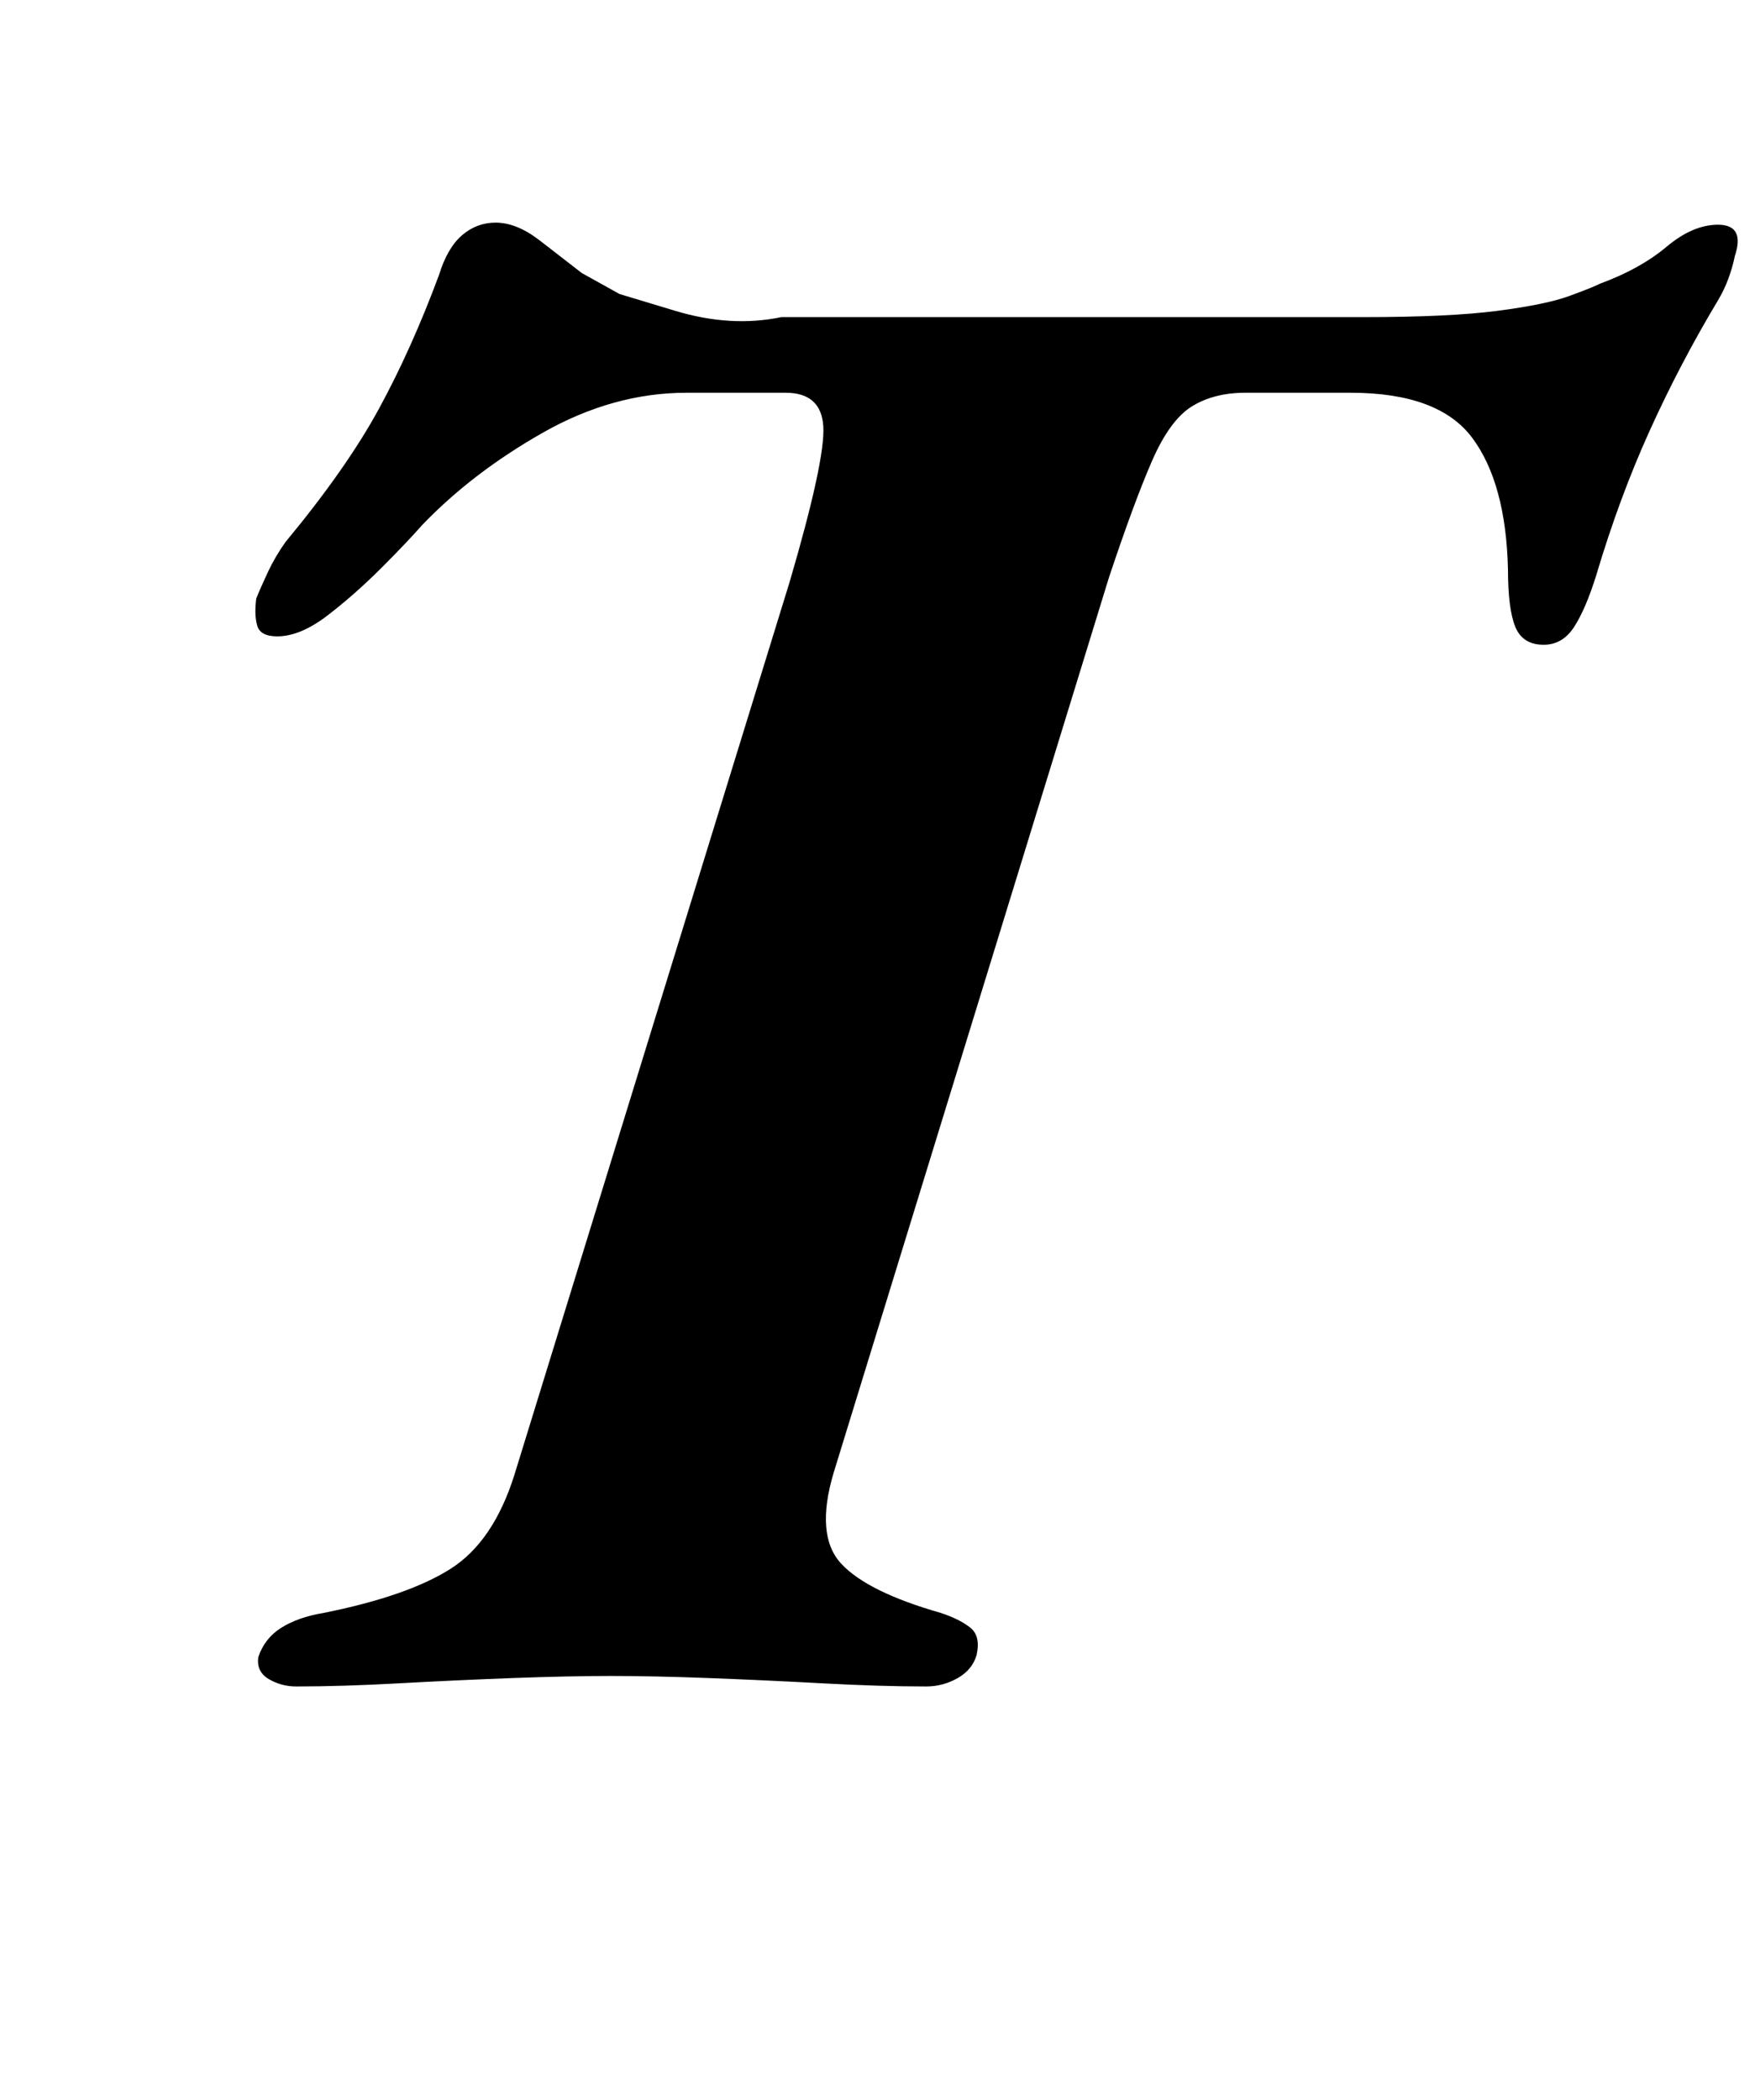 <?xml version="1.0" standalone="no"?>
<!DOCTYPE svg PUBLIC "-//W3C//DTD SVG 1.1//EN" "http://www.w3.org/Graphics/SVG/1.1/DTD/svg11.dtd" >
<svg xmlns="http://www.w3.org/2000/svg" xmlns:xlink="http://www.w3.org/1999/xlink" version="1.1" viewBox="-10 0 838 1000">
  <g transform="matrix(1 0 0 -1 0 800)">
   <path fill="currentColor"
d="M131 -3q-7 0 -13 3.5t-5 10.5q3 9 11 14t20 7q40 8 60.5 21t30.5 45l131 425q17 58 16 74t-18 16h-47q-35 0 -68.5 -19t-57.5 -44q-7 -8 -19.5 -20.5t-25.5 -22.5t-24 -10q-8 0 -9.5 5t-0.5 13q2 5 5.5 12.5t8.5 14.5q29 35 44.5 63.5t28.5 63.5q4 13 11 19t16 6
q10 0 21 -8.5t20 -15.5l18 -10t26.5 -8t50.5 -3h277q41 0 64 3t34 7t15 6q19 7 31.5 17.5t24.5 10.5q13 0 8 -15q-1 -5 -3 -10.5t-5 -10.5q-18 -30 -32.5 -62t-25.5 -69q-5 -16 -10.5 -24.5t-14.5 -8.5q-10 0 -13.5 8.5t-3.5 27.5q-1 41 -17 62.5t-58 21.5h-50
q-15 0 -25.5 -6.5t-19 -26t-20.5 -55.5l-131 -426q-9 -30 3.5 -43.5t47.5 -23.5q9 -3 14 -7t3 -13q-2 -7 -9 -11t-15 -4q-22 0 -49.5 1.5t-54 2.5t-46.5 1t-47 -1t-54 -2.5t-49 -1.5z" />
  </g>

</svg>
